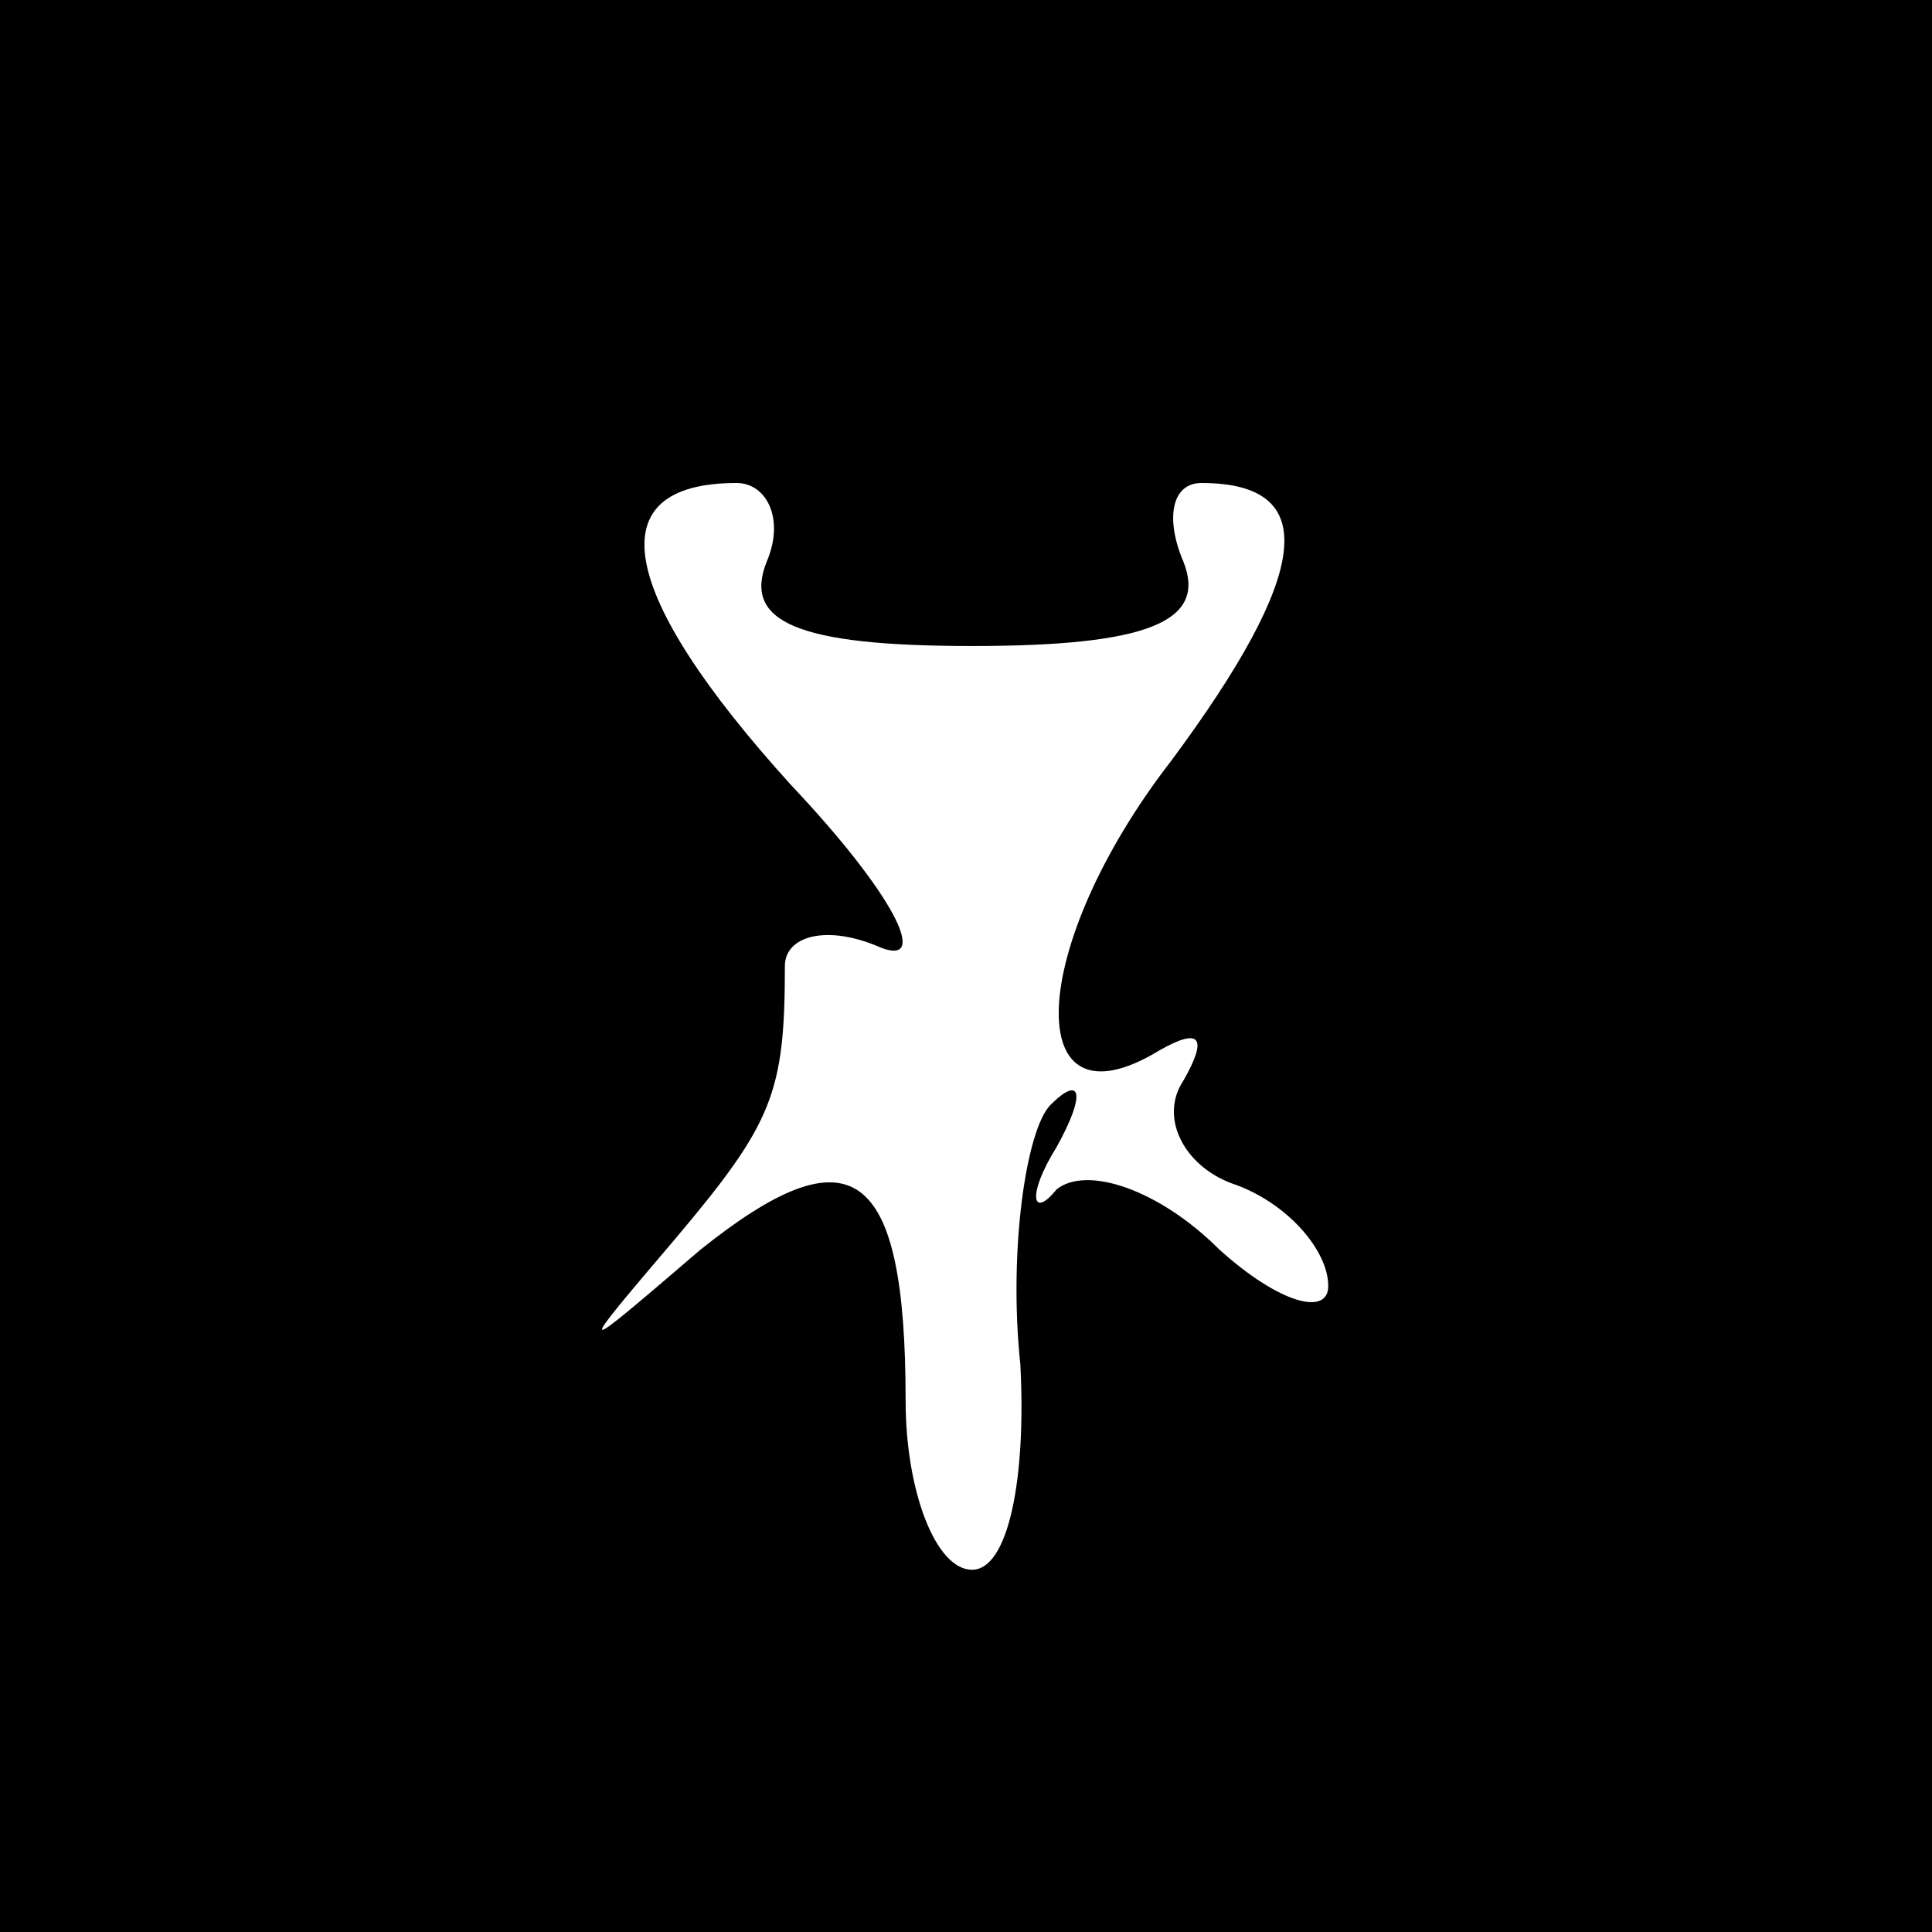<?xml version="1.0" standalone="no"?>
<!DOCTYPE svg PUBLIC "-//W3C//DTD SVG 20010904//EN"
 "http://www.w3.org/TR/2001/REC-SVG-20010904/DTD/svg10.dtd">
<svg version="1.0" xmlns="http://www.w3.org/2000/svg"
 width="32pt" height="32pt" viewBox="0 0 32 32"
 preserveAspectRatio="xMidYMid meet">
<rect x="0" y="0" width="32" height="32" fill="#808080" stroke="none"/>
<g transform="translate(0,32) scale(0.1,-0.1)"
fill="#000000" stroke="none">
<path fill="#000000" stroke="none" d="M0 160 l0 -160 160 0 160 0 0 160 0
160 -160 0 -160 0 0 -160z"/>
<path fill="#ffffff" stroke="none" d="M127 227 c-4 -10 5 -14 34 -14 29 0 39
4 35 14 -3 7 -2 13 3 13 20 0 18 -15 -5 -46 -24 -31 -25 -62 -2 -48 7 4 8 2 4
-5 -4 -6 0 -14 8 -17 9 -3 16 -11 16 -17 0 -5 -8 -3 -18 6 -10 10 -22 14 -27
10 -4 -5 -5 -1 0 7 5 9 4 12 -1 7 -4 -4 -7 -24 -5 -43 1 -19 -2 -34 -8 -34 -6
0 -11 13 -11 28 0 39 -9 45 -34 25 -21 -18 -21 -18 -4 2 16 19 18 24 18 45 0
5 7 7 16 3 8 -3 2 9 -15 27 -29 32 -32 50 -9 50 5 0 8 -6 5 -13z"/>
</g>
</svg>
